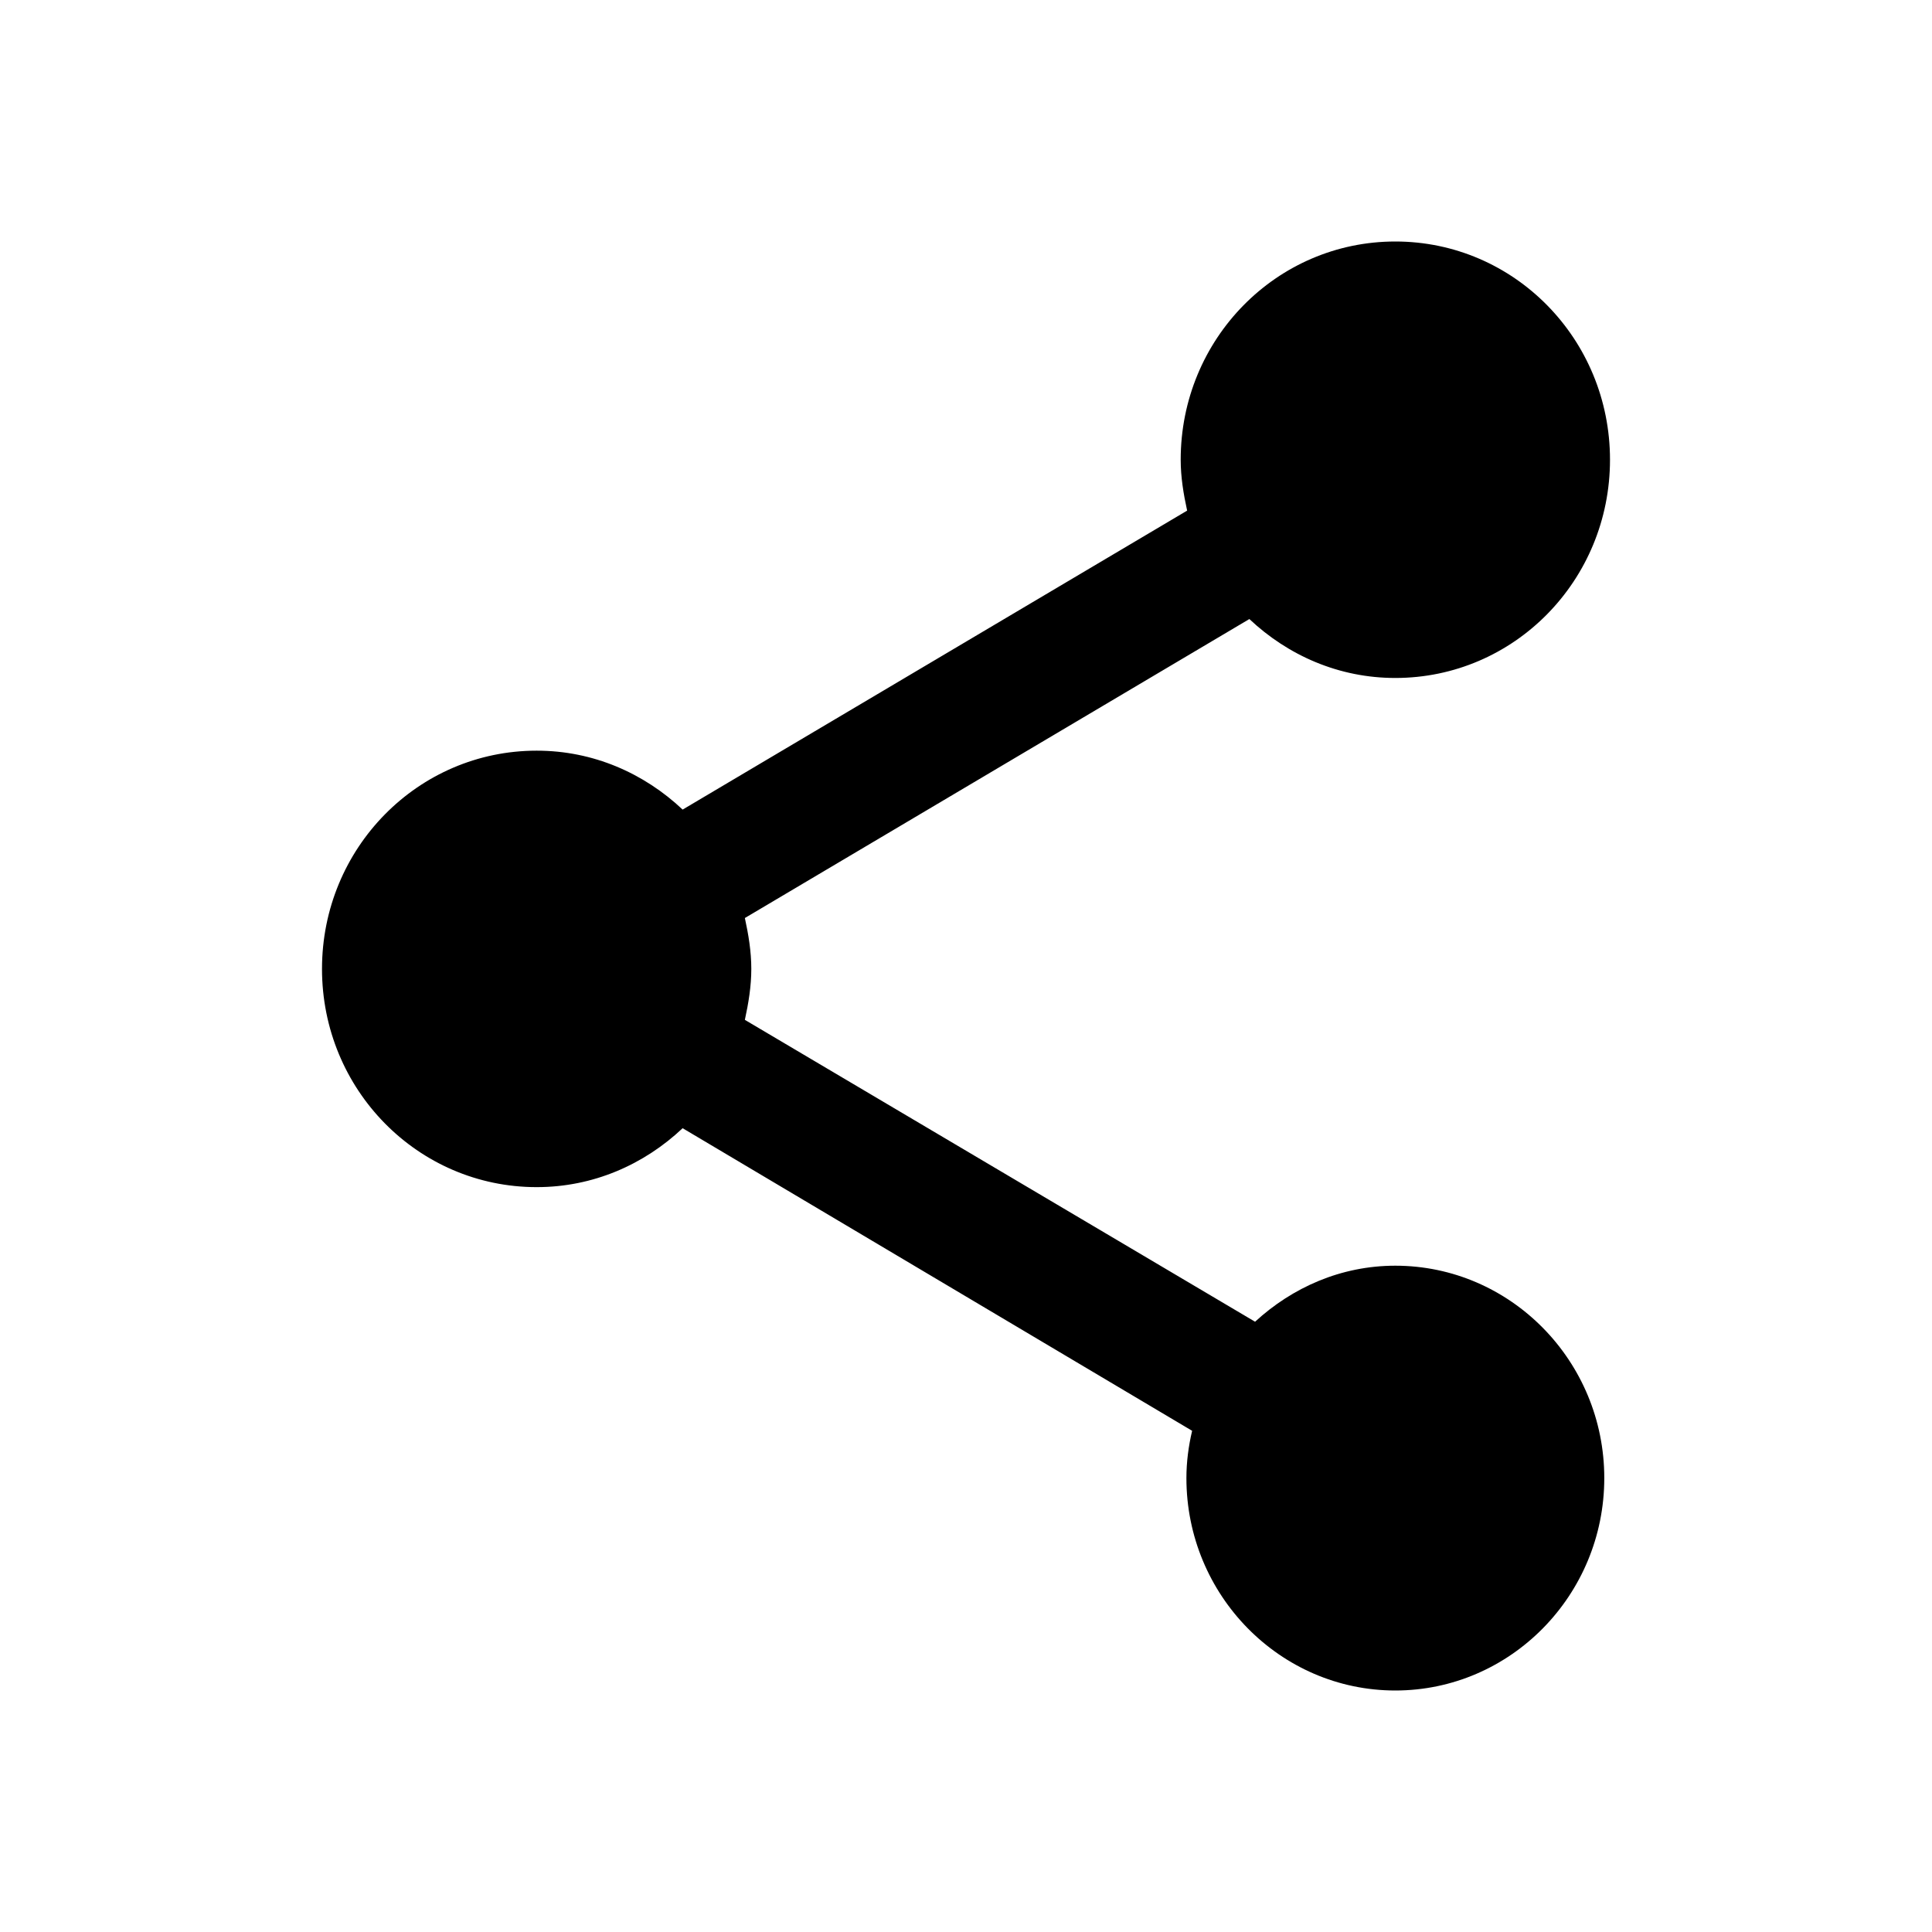 <svg width="24" height="24" viewBox="0 0 24 24" fill="none" xmlns="http://www.w3.org/2000/svg">
<g clip-path="url(#clip0_2858_15461)">
<path d="M17.333 15.723C16.658 15.723 16.053 15.994 15.591 16.419L9.253 12.669C9.298 12.461 9.333 12.253 9.333 12.036C9.333 11.819 9.298 11.611 9.253 11.404L15.52 7.69C16 8.142 16.631 8.422 17.333 8.422C18.809 8.422 20 7.211 20 5.711C20 4.211 18.809 3 17.333 3C15.858 3 14.667 4.211 14.667 5.711C14.667 5.928 14.702 6.136 14.747 6.343L8.48 10.057C8 9.605 7.369 9.325 6.667 9.325C5.191 9.325 4 10.536 4 12.036C4 13.536 5.191 14.747 6.667 14.747C7.369 14.747 8 14.467 8.48 14.015L14.809 17.774C14.764 17.964 14.738 18.163 14.738 18.361C14.738 19.816 15.902 21 17.333 21C18.764 21 19.929 19.816 19.929 18.361C19.929 16.907 18.764 15.723 17.333 15.723Z" fill="currentColor"/>
</g>
<defs>
<clipPath id="clip0_2858_15461">
<rect width="24" height="24" fill="white"/>
</clipPath>
</defs>
</svg>
